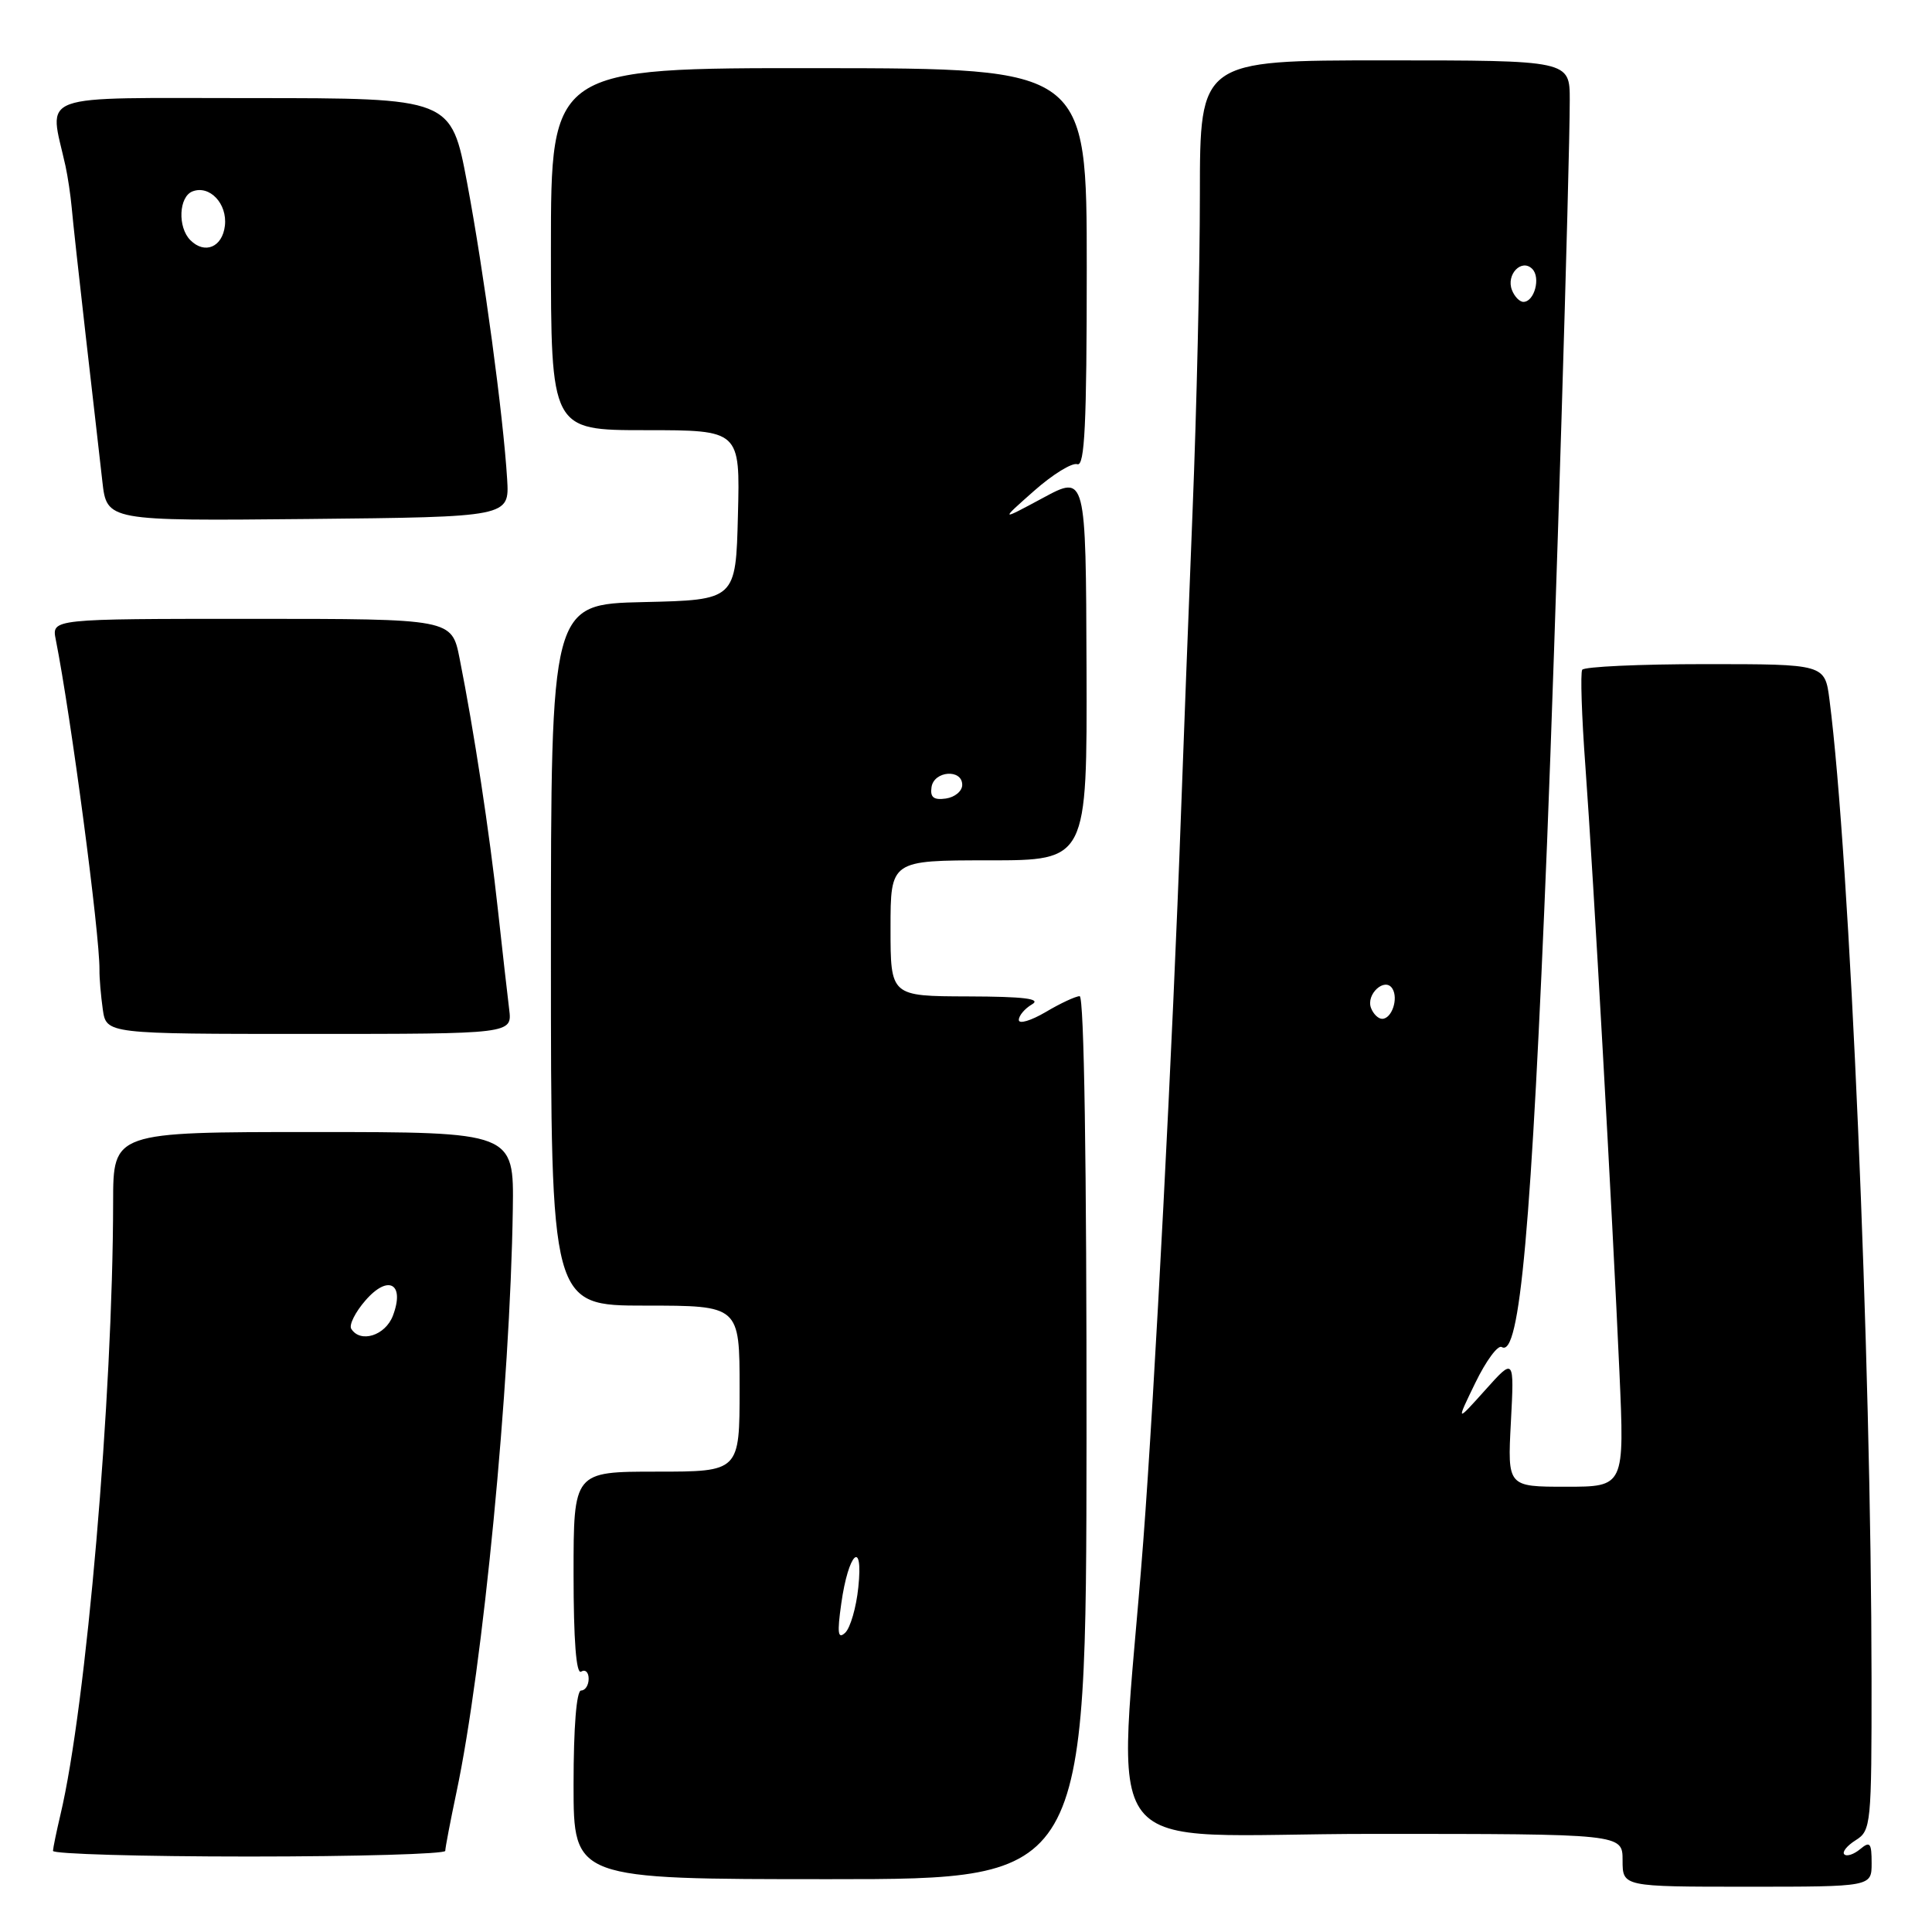 <?xml version="1.0" encoding="UTF-8" standalone="no"?>
<!DOCTYPE svg PUBLIC "-//W3C//DTD SVG 1.1//EN" "http://www.w3.org/Graphics/SVG/1.1/DTD/svg11.dtd" >
<svg xmlns="http://www.w3.org/2000/svg" xmlns:xlink="http://www.w3.org/1999/xlink" version="1.1" viewBox="0 0 256 256">
 <g >
 <path fill="currentColor"
d=" M 248.00 246.88 C 248.00 244.19 247.79 243.93 246.48 245.02 C 245.64 245.72 244.69 246.03 244.38 245.71 C 244.06 245.40 244.75 244.55 245.90 243.83 C 247.92 242.57 248.00 241.75 247.99 222.51 C 247.95 179.84 245.12 113.70 242.42 92.75 C 241.81 88.00 241.81 88.00 225.97 88.00 C 217.25 88.00 209.91 88.34 209.65 88.75 C 209.40 89.17 209.58 94.90 210.07 101.50 C 211.13 116.00 213.64 160.73 214.58 181.75 C 215.26 197.00 215.26 197.00 207.50 197.00 C 199.75 197.00 199.75 197.00 200.20 188.45 C 200.65 179.89 200.65 179.89 196.79 184.20 C 192.93 188.50 192.93 188.50 195.50 183.21 C 196.91 180.31 198.48 178.18 198.99 178.49 C 201.38 179.97 202.93 162.74 205.00 111.50 C 206.08 84.73 208.00 21.92 208.00 13.25 C 208.00 8.00 208.00 8.00 183.50 8.00 C 159.00 8.00 159.00 8.00 158.99 25.75 C 158.99 35.51 158.56 54.30 158.03 67.50 C 157.50 80.70 156.81 98.92 156.48 108.00 C 155.42 137.70 152.99 184.53 151.49 204.21 C 148.15 247.96 144.26 243.00 181.85 243.00 C 215.00 243.00 215.00 243.00 215.00 246.50 C 215.00 250.00 215.00 250.00 231.50 250.00 C 248.00 250.00 248.00 250.00 248.00 246.88 Z  M 143.97 190.50 C 143.99 154.28 143.65 132.00 143.06 132.00 C 142.54 132.00 140.51 132.94 138.56 134.10 C 136.60 135.25 135.00 135.73 135.00 135.15 C 135.00 134.57 135.79 133.64 136.75 133.08 C 138.02 132.34 135.70 132.05 128.25 132.03 C 118.00 132.00 118.00 132.00 118.00 123.00 C 118.00 114.00 118.00 114.00 131.03 114.00 C 144.05 114.00 144.05 114.00 143.97 88.46 C 143.88 62.91 143.88 62.91 138.19 65.98 C 132.50 69.04 132.50 69.04 137.00 65.06 C 139.47 62.87 142.06 61.27 142.75 61.51 C 143.73 61.84 144.00 56.21 144.00 35.50 C 144.00 9.06 144.00 9.06 108.50 9.03 C 73.00 9.00 73.00 9.00 73.00 33.00 C 73.00 57.00 73.00 57.00 85.53 57.00 C 98.07 57.00 98.07 57.00 97.78 68.25 C 97.50 79.50 97.50 79.50 85.25 79.78 C 73.00 80.06 73.00 80.06 73.00 126.53 C 73.00 173.00 73.00 173.00 85.50 173.00 C 98.00 173.00 98.00 173.00 98.00 184.00 C 98.00 195.00 98.00 195.00 87.00 195.00 C 76.00 195.00 76.00 195.00 76.00 208.56 C 76.00 217.34 76.35 221.90 77.00 221.50 C 77.55 221.16 78.00 221.58 78.00 222.44 C 78.00 223.30 77.55 224.00 77.00 224.00 C 76.39 224.00 76.00 228.83 76.00 236.50 C 76.00 249.00 76.00 249.00 109.96 249.00 C 143.92 249.00 143.92 249.00 143.97 190.50 Z  M 59.00 245.25 C 59.00 244.84 59.67 241.35 60.48 237.50 C 64.00 220.91 67.60 183.64 67.95 160.25 C 68.10 150.00 68.10 150.00 41.55 150.00 C 15.00 150.00 15.00 150.00 14.99 159.25 C 14.96 185.08 11.43 226.11 8.00 240.50 C 7.48 242.70 7.04 244.84 7.02 245.25 C 7.01 245.66 18.70 246.00 33.00 246.00 C 47.30 246.00 59.00 245.66 59.00 245.25 Z  M 67.47 133.75 C 67.25 131.96 66.57 126.00 65.97 120.50 C 64.87 110.36 62.80 96.80 60.90 87.25 C 59.86 82.00 59.86 82.00 33.35 82.00 C 6.84 82.00 6.84 82.00 7.39 84.75 C 9.41 94.93 13.22 123.76 13.18 128.50 C 13.16 129.60 13.37 131.96 13.62 133.75 C 14.09 137.00 14.09 137.00 40.98 137.00 C 67.87 137.00 67.87 137.00 67.47 133.75 Z  M 67.20 63.50 C 66.68 55.04 64.12 36.07 61.90 24.25 C 59.78 13.00 59.78 13.00 33.42 13.00 C 4.17 13.00 6.51 12.15 8.68 22.00 C 8.98 23.38 9.35 25.85 9.50 27.50 C 9.64 29.15 10.48 36.80 11.36 44.50 C 12.25 52.20 13.23 60.87 13.56 63.77 C 14.15 69.03 14.15 69.03 40.82 68.77 C 67.50 68.50 67.50 68.50 67.20 63.50 Z  M 181.67 133.57 C 180.96 131.74 183.52 129.42 184.50 131.00 C 185.32 132.33 184.42 135.00 183.14 135.00 C 182.63 135.00 181.97 134.36 181.67 133.57 Z  M 200.34 38.43 C 199.54 36.37 201.62 34.22 203.03 35.63 C 204.18 36.78 203.31 40.00 201.86 40.00 C 201.35 40.00 200.67 39.29 200.34 38.43 Z  M 111.47 212.50 C 112.41 205.74 114.42 203.82 113.73 210.34 C 113.46 213.00 112.67 215.70 112.00 216.34 C 111.03 217.25 110.91 216.44 111.47 212.50 Z  M 123.43 104.31 C 123.74 102.13 127.50 101.85 127.50 104.00 C 127.50 104.83 126.52 105.64 125.33 105.81 C 123.72 106.04 123.23 105.65 123.43 104.31 Z  M 46.54 176.07 C 46.23 175.56 47.07 173.87 48.42 172.32 C 51.44 168.83 53.68 170.07 52.06 174.34 C 51.06 176.97 47.75 178.02 46.54 176.07 Z  M 25.23 31.83 C 23.51 30.11 23.69 26.06 25.51 25.36 C 27.78 24.49 30.14 26.99 29.80 29.91 C 29.47 32.75 27.14 33.74 25.23 31.83 Z "/>
</g>
</svg>